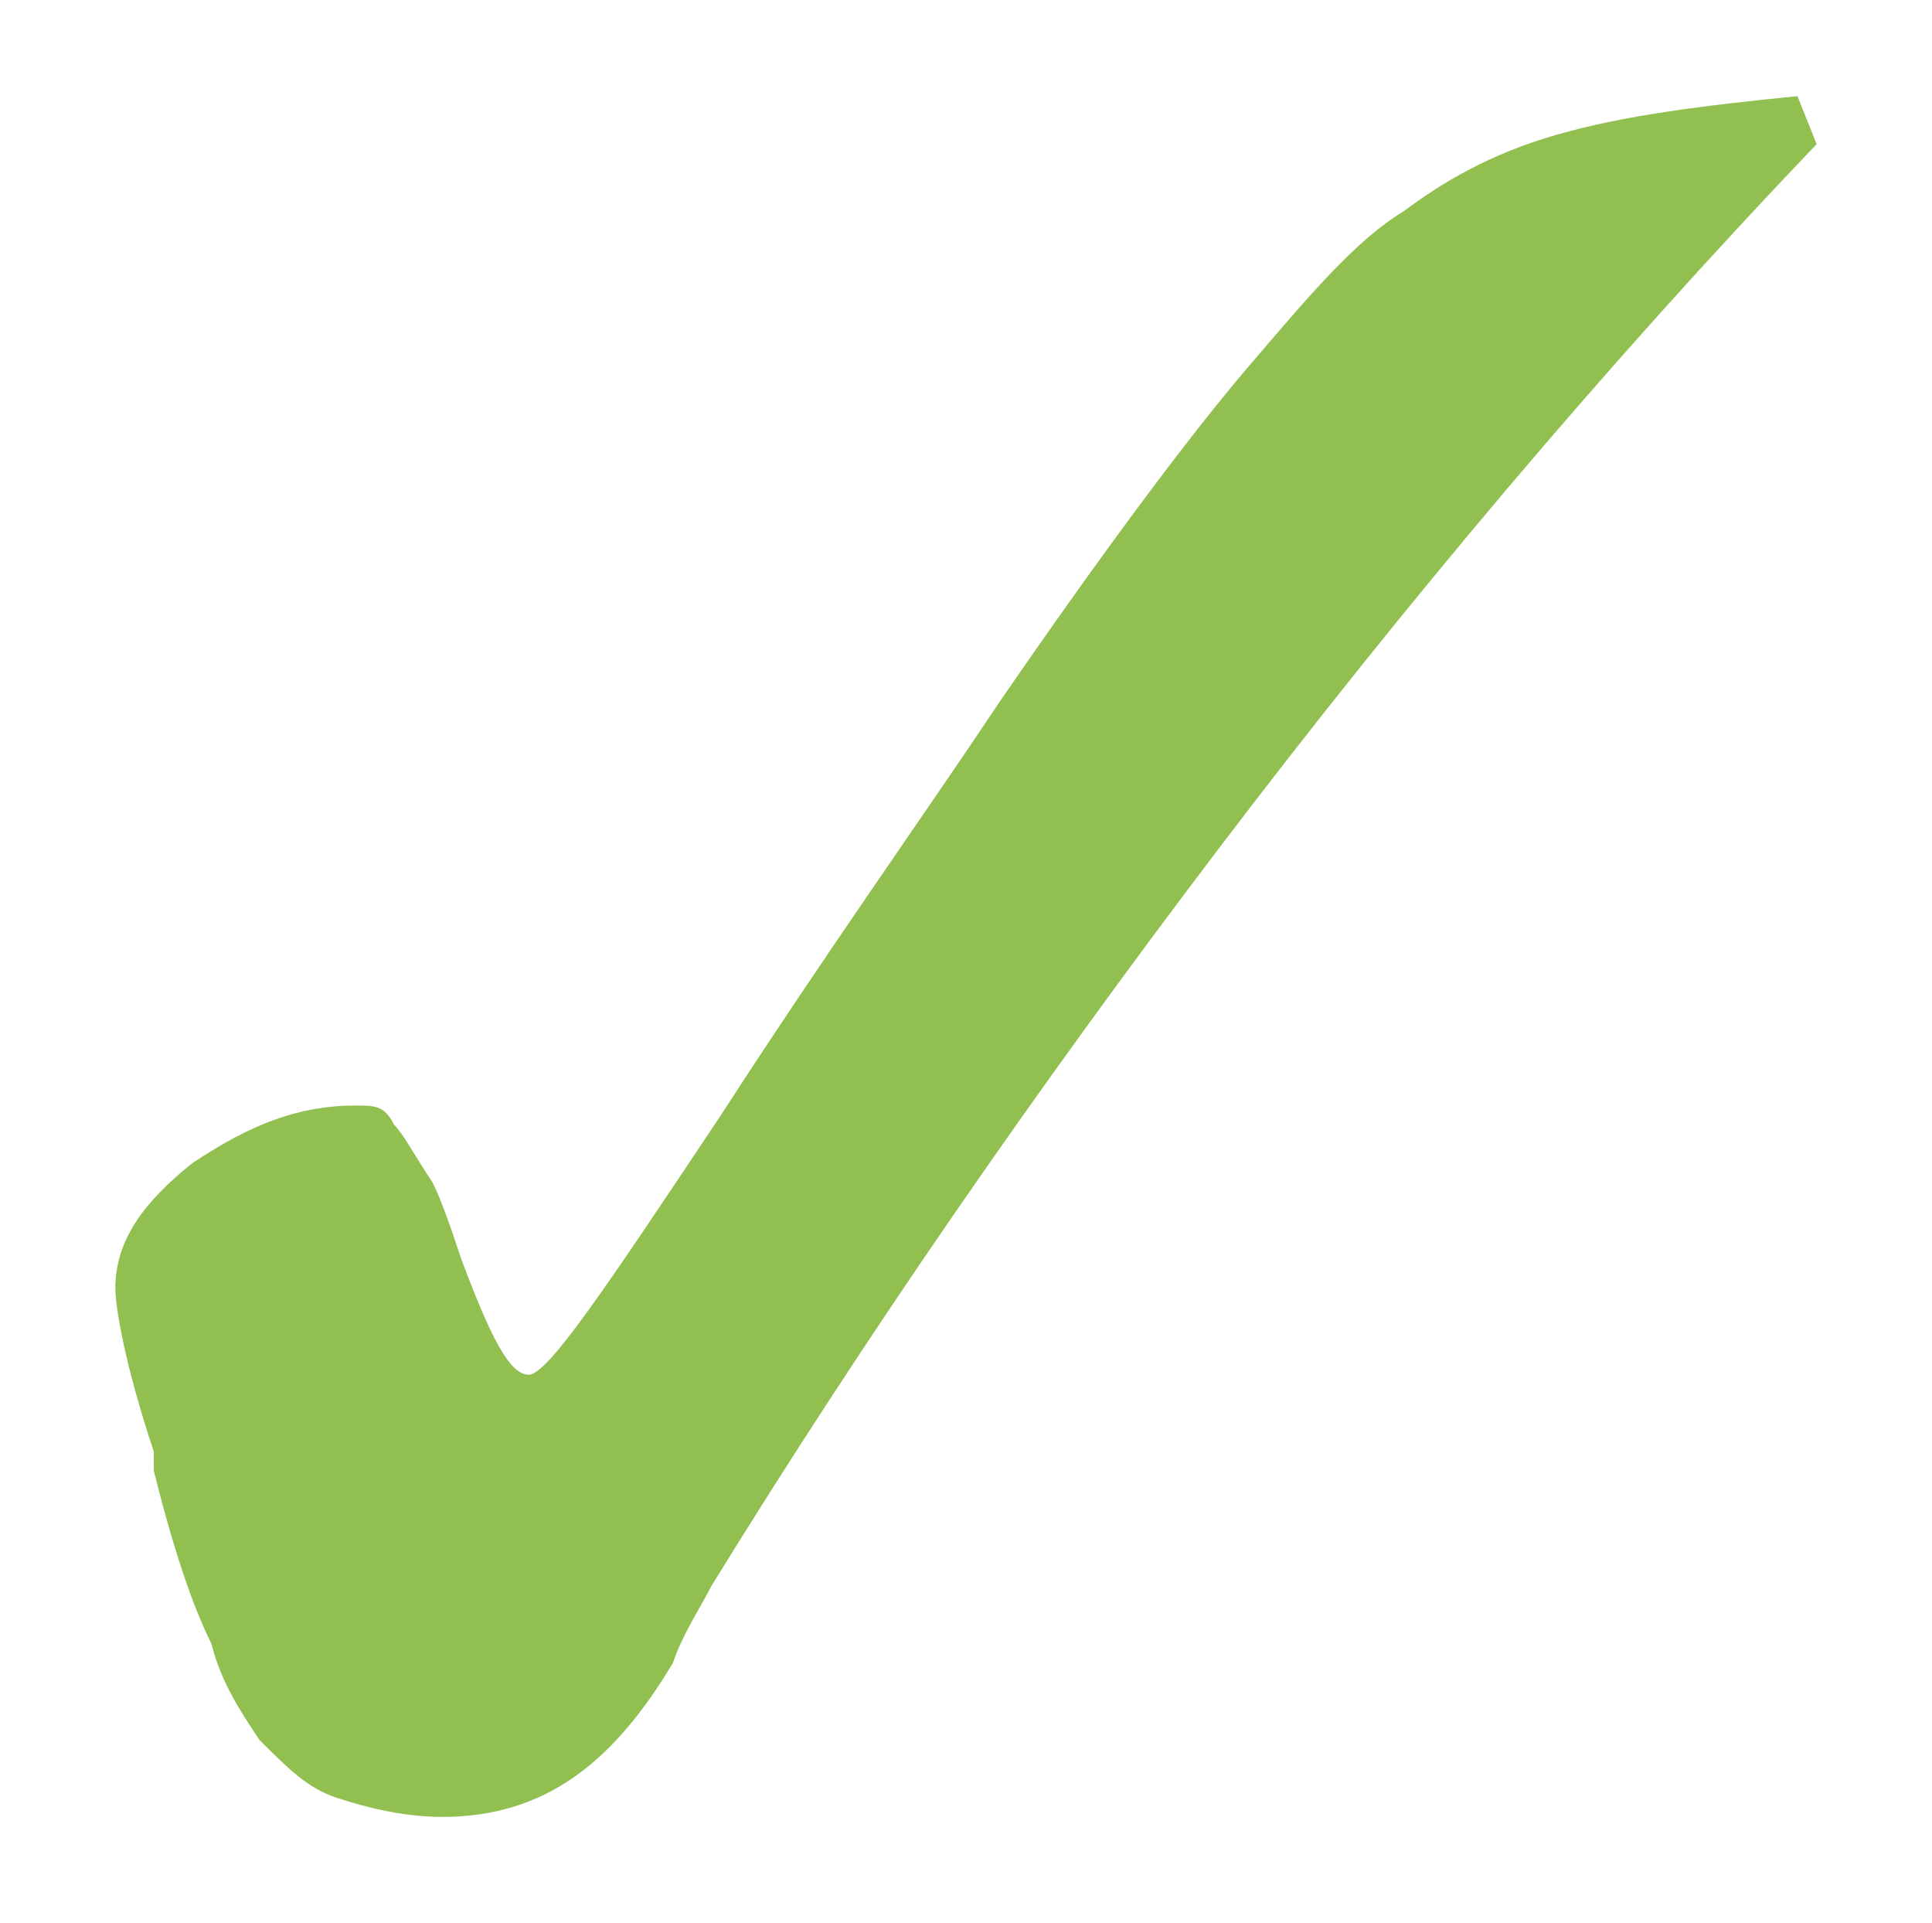 <?xml version="1.0" encoding="utf-8"?>
<!-- Generator: Adobe Illustrator 19.2.0, SVG Export Plug-In . SVG Version: 6.00 Build 0)  -->
<svg version="1.1" id="Layer_1" xmlns="http://www.w3.org/2000/svg" xmlns:xlink="http://www.w3.org/1999/xlink" x="0px" y="0px"
	 viewBox="0 0 20.1 20" style="enable-background:new 0 0 20.1 20;" xml:space="preserve">
<style type="text/css">
	.st0{fill-rule:evenodd;clip-rule:evenodd;fill:#91C051;}
</style>
<g>
	<path class="st0" d="M18.9,1.5c-2.2,2.3-4.3,4.8-6.2,7.3c-1.9,2.5-3.7,5.1-5.3,7.7c-0.1,0.2-0.3,0.5-0.4,0.8
		c-0.6,1-1.3,1.6-2.4,1.6c-0.4,0-0.8-0.1-1.1-0.2c-0.3-0.1-0.5-0.3-0.8-0.6c-0.2-0.3-0.4-0.6-0.5-1c-0.2-0.4-0.4-1-0.6-1.8
		c0-0.1,0-0.1,0-0.2c-0.3-0.9-0.4-1.5-0.4-1.7c0-0.5,0.3-0.9,0.8-1.3c0.6-0.4,1.1-0.6,1.7-0.6c0.2,0,0.3,0,0.4,0.2
		c0.1,0.1,0.2,0.3,0.4,0.6c0.1,0.2,0.2,0.5,0.3,0.8c0.3,0.8,0.5,1.2,0.7,1.2c0.2,0,0.8-0.9,2-2.7c1.1-1.7,2.1-3.1,2.9-4.3
		c1.1-1.6,2-2.8,2.6-3.5c0.6-0.7,1.1-1.3,1.6-1.6c0.4-0.3,0.9-0.6,1.6-0.8c0.7-0.2,1.5-0.3,2.5-0.4L18.9,1.5z"/>
</g>
</svg>
